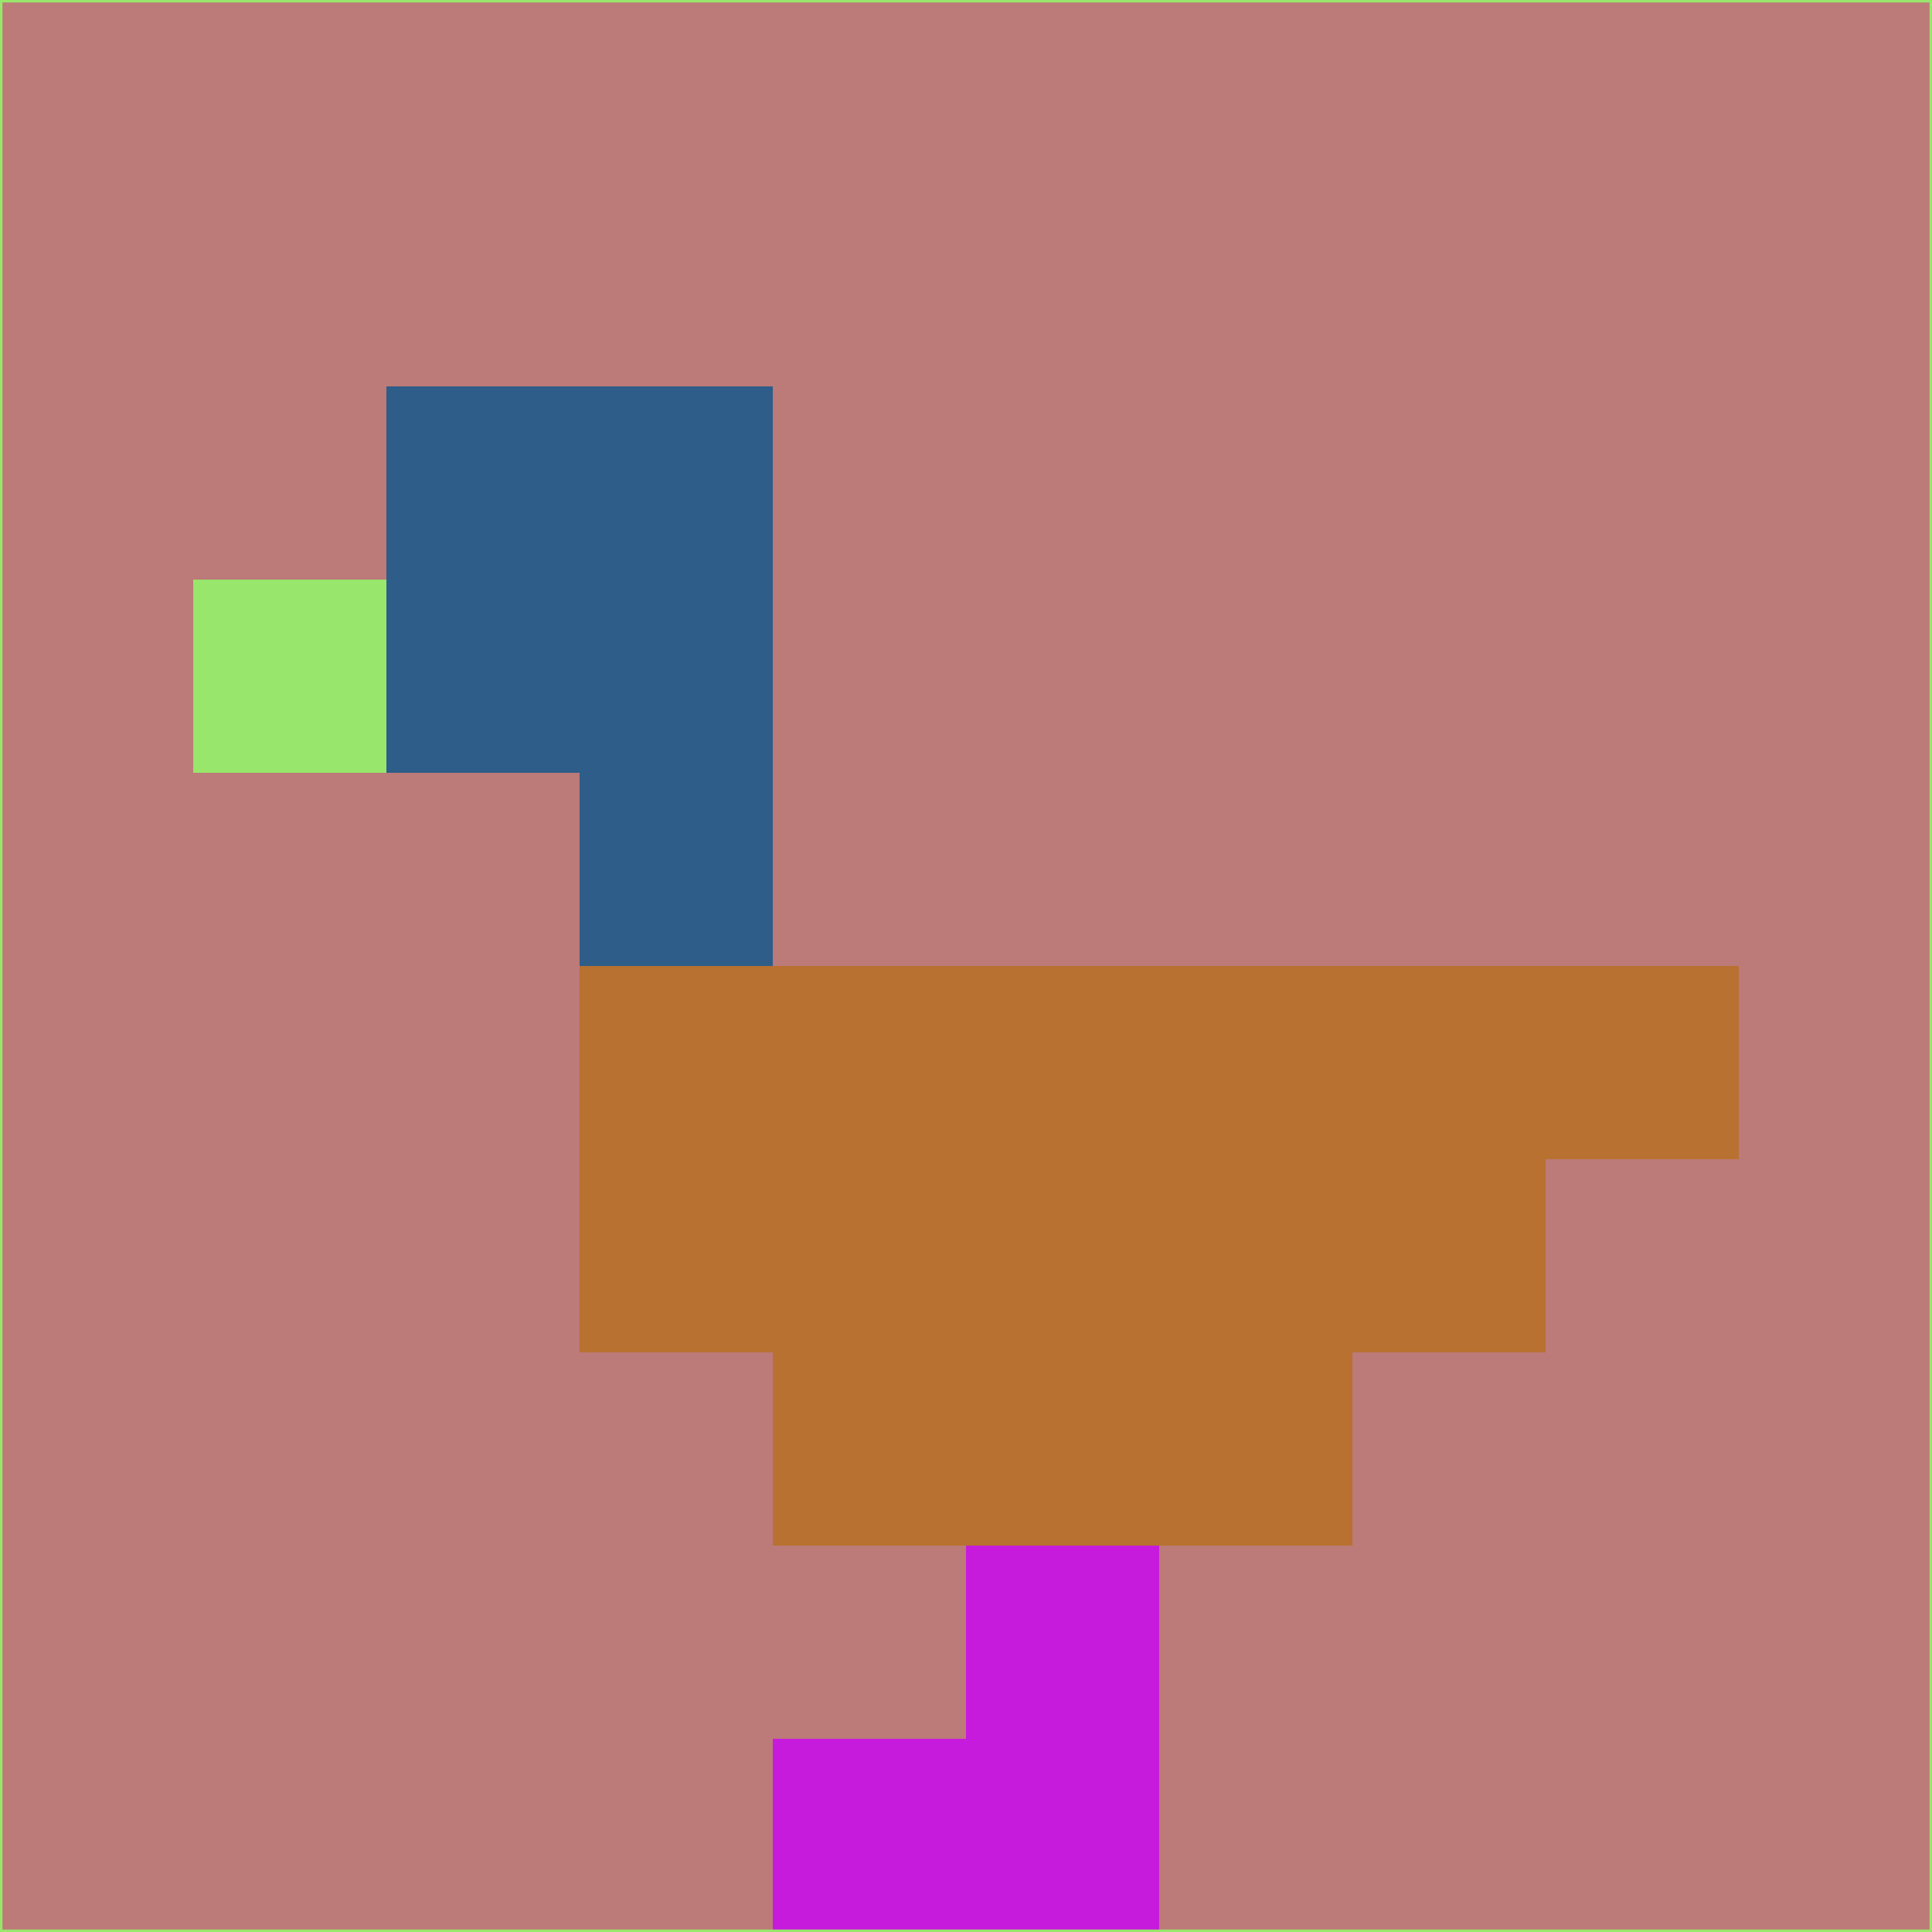 <svg xmlns="http://www.w3.org/2000/svg" version="1.1" width="785" height="785">
  <title>'goose-pfp-694263' by Dmitri Cherniak (Cyberpunk Edition)</title>
  <desc>
    seed=149877
    backgroundColor=#bc7a78
    padding=20
    innerPadding=0
    timeout=500
    dimension=1
    border=false
    Save=function(){return n.handleSave()}
    frame=12

    Rendered at 2024-09-15T22:37:00.864Z
    Generated in 1ms
    Modified for Cyberpunk theme with new color scheme
  </desc>
  <defs/>
  <rect width="100%" height="100%" fill="#bc7a78"/>
  <g>
    <g id="0-0">
      <rect x="0" y="0" height="785" width="785" fill="#bc7a78"/>
      <g>
        <!-- Neon blue -->
        <rect id="0-0-2-2-2-2" x="157" y="157" width="157" height="157" fill="#2e5d89"/>
        <rect id="0-0-3-2-1-4" x="235.5" y="157" width="78.5" height="314" fill="#2e5d89"/>
        <!-- Electric purple -->
        <rect id="0-0-4-5-5-1" x="314" y="392.5" width="392.5" height="78.5" fill="#b87131"/>
        <rect id="0-0-3-5-5-2" x="235.5" y="392.5" width="392.5" height="157" fill="#b87131"/>
        <rect id="0-0-4-5-3-3" x="314" y="392.5" width="235.5" height="235.5" fill="#b87131"/>
        <!-- Neon pink -->
        <rect id="0-0-1-3-1-1" x="78.5" y="235.5" width="78.5" height="78.5" fill="#98e66b"/>
        <!-- Cyber yellow -->
        <rect id="0-0-5-8-1-2" x="392.5" y="628" width="78.5" height="157" fill="#c61bdd"/>
        <rect id="0-0-4-9-2-1" x="314" y="706.5" width="157" height="78.5" fill="#c61bdd"/>
      </g>
      <rect x="0" y="0" stroke="#98e66b" stroke-width="2" height="785" width="785" fill="none"/>
    </g>
  </g>
  <script xmlns=""/>
</svg>